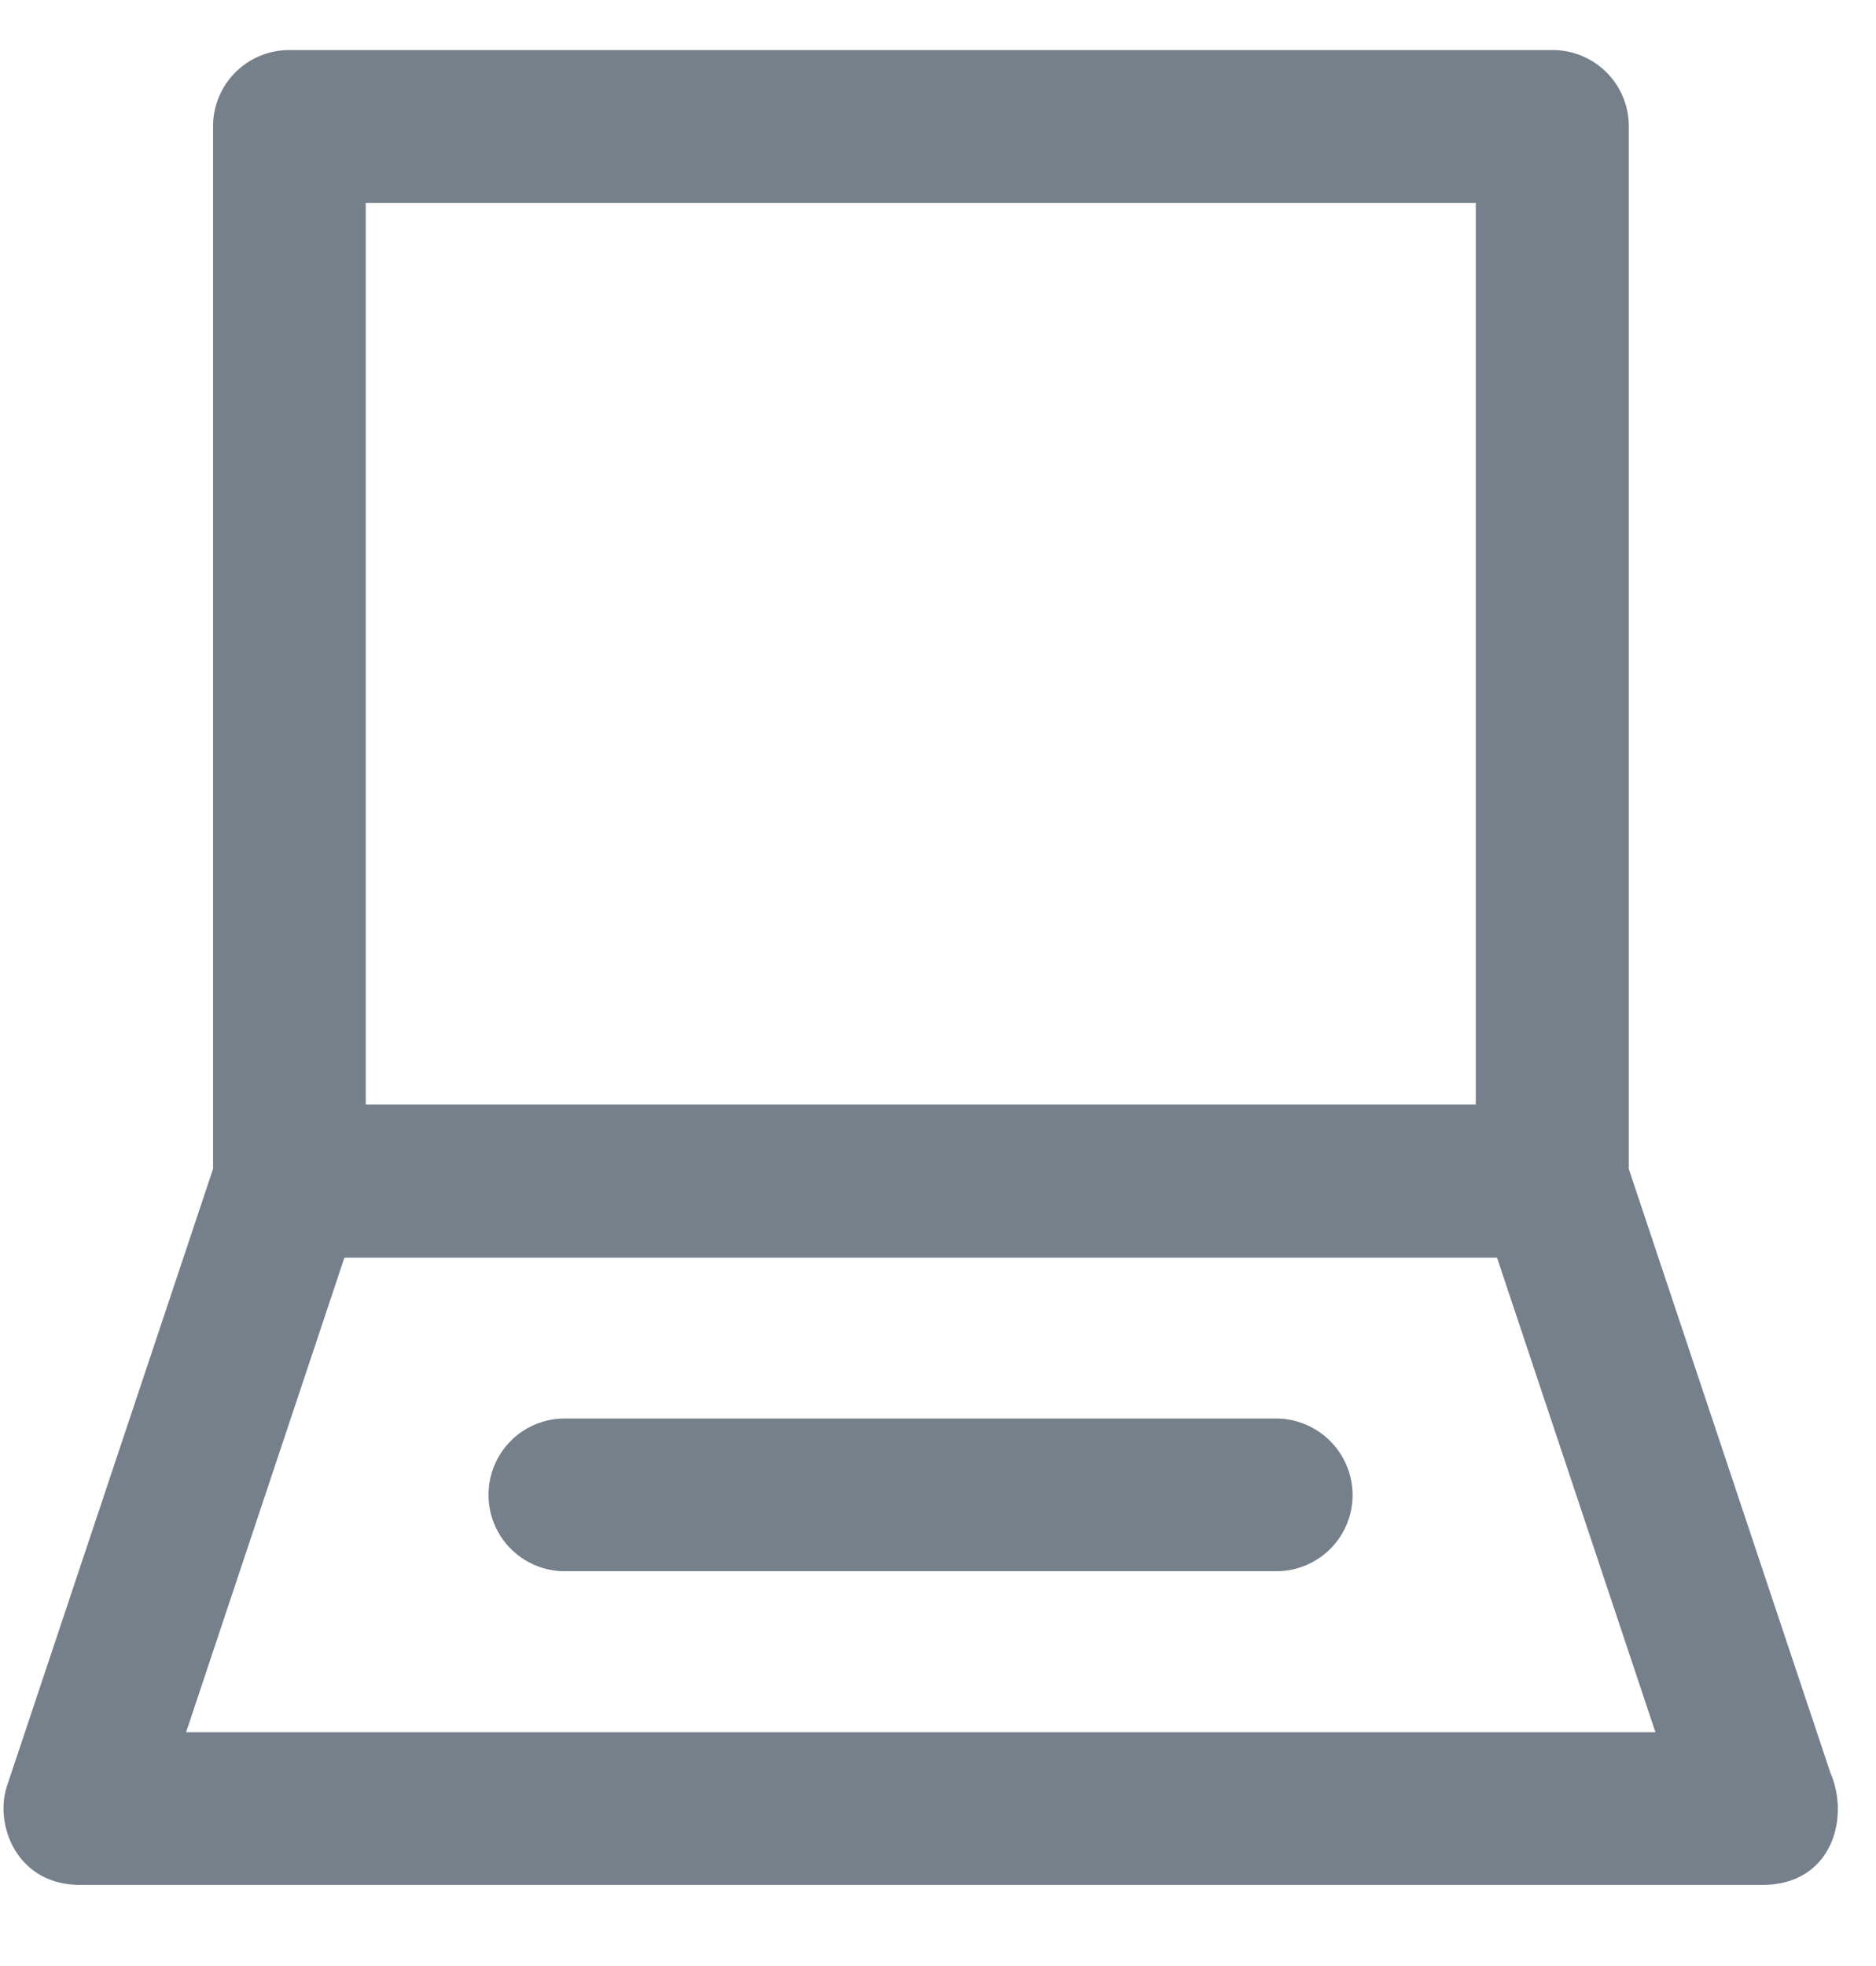 <svg width="21" height="22" fill="none" xmlns="http://www.w3.org/2000/svg"><path d="M20.496 19.857l-2.263-6.776V1.415a.853.853 0 00-.855-.855H3.24a.853.853 0 00-.855.855V13.08l-2.3 6.885c-.16.444.1 1.127.809 1.127H19.73c.763 0 .976-.729.767-1.236zM4.094 2.27H16.52v10.09H4.094V2.27zM2.083 19.384l1.772-5.31h12.903l1.773 5.31H2.082z" fill="#75808B"/><path d="M14.286 15.873H6.324a.853.853 0 00-.855.855c0 .473.382.854.855.854h7.962a.853.853 0 00.855-.854.859.859 0 00-.855-.855z" fill="#75808B"/></svg>